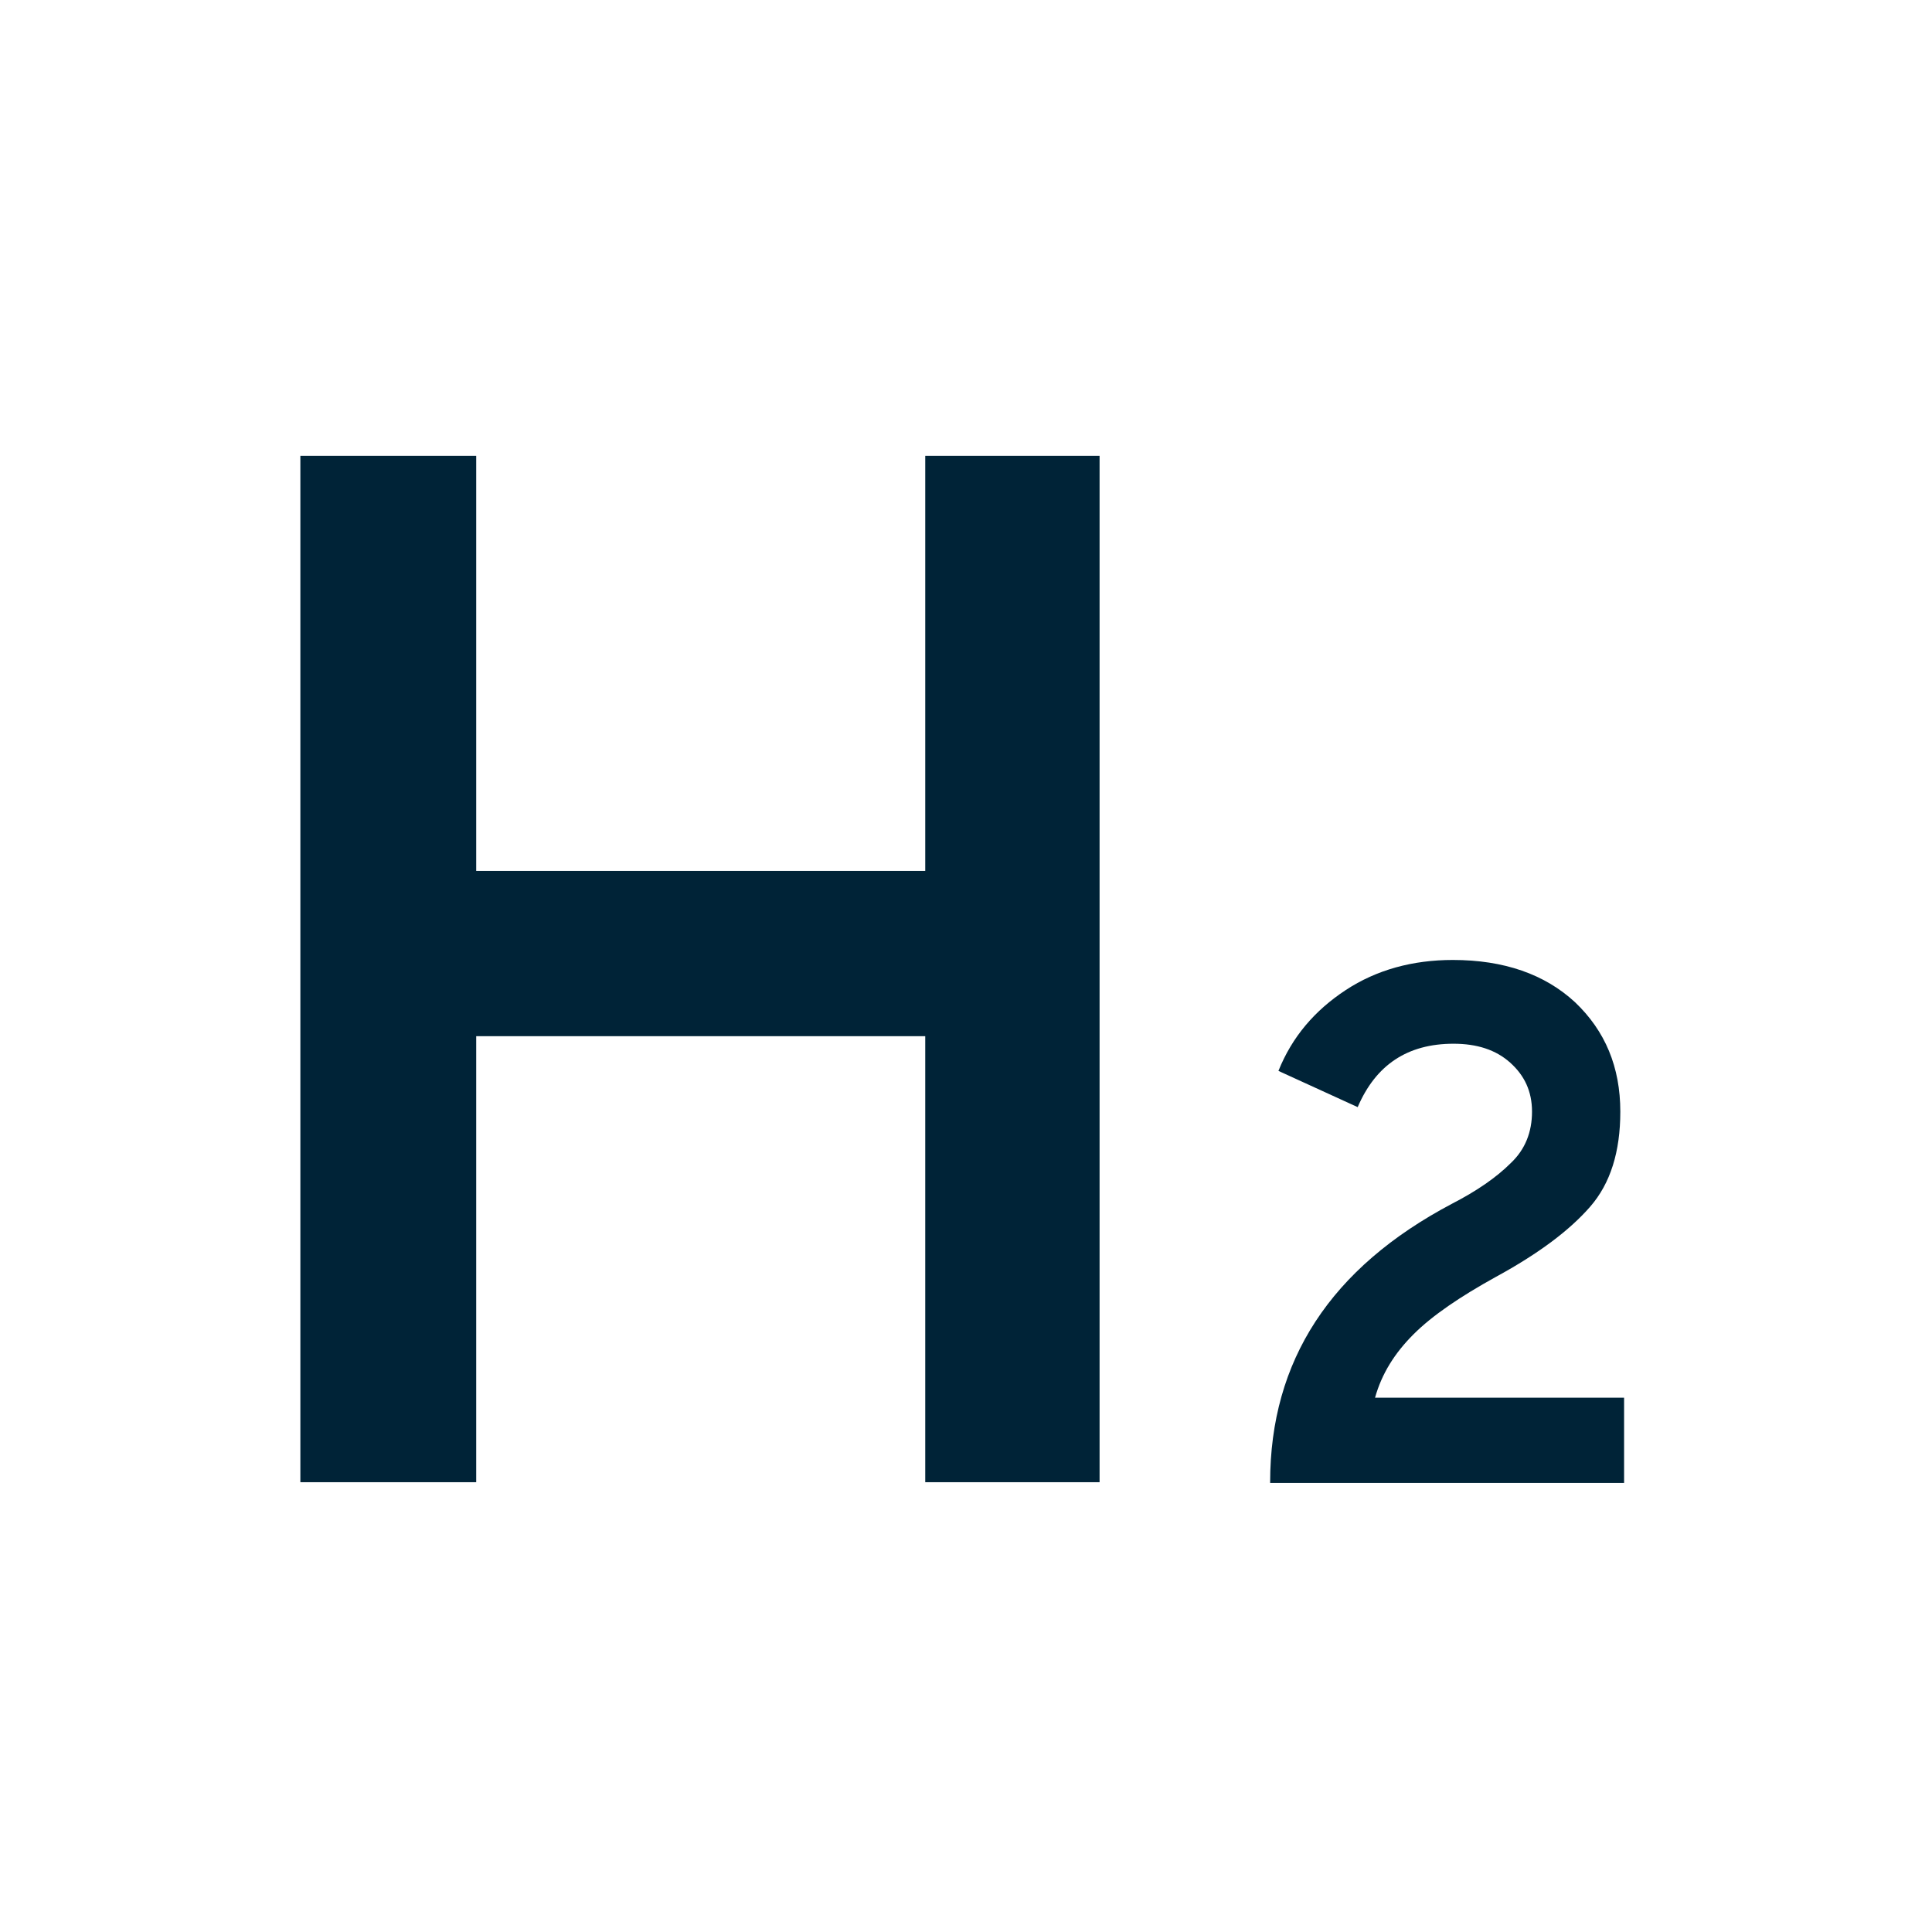 <?xml version="1.0" encoding="utf-8"?>
<!-- Generator: Adobe Illustrator 25.2.3, SVG Export Plug-In . SVG Version: 6.00 Build 0)  -->
<svg version="1.1" id="Layer_1" xmlns="http://www.w3.org/2000/svg" xmlns:xlink="http://www.w3.org/1999/xlink" x="0px" y="0px"
	 viewBox="0 0 256 256" style="enable-background:new 0 0 256 256;" xml:space="preserve">
<style type="text/css">
	.st0{fill:#002337;}
</style>
<g>
	<path class="st0" d="M122.6,196.4v-59.1H63.1v59.1H39.8v-136h23.3v55h59.5v-55h23.1v136H122.6z"/>
	<path class="st0" d="M168.3,196.4c0-16.1,8-28.4,24.1-36.9c3.3-1.7,5.9-3.5,7.8-5.4c1.9-1.8,2.8-4.1,2.8-6.8c0-2.7-1-4.8-2.9-6.5
		c-1.9-1.7-4.4-2.5-7.5-2.5c-6.1,0-10.3,2.8-12.7,8.4l-10.5-4.8c1.8-4.5,4.8-8,8.9-10.7c4.1-2.7,8.9-4,14.2-4
		c6.8,0,12.2,1.9,16.2,5.6c4,3.8,6,8.6,6,14.5c0,5.3-1.3,9.5-4,12.6c-2.7,3.1-6.8,6.2-12.5,9.3c-4.7,2.6-8.4,5.1-10.9,7.6
		c-2.5,2.5-4.2,5.2-5.1,8.4h33v11.3H168.3z"/>
</g>
</svg>
